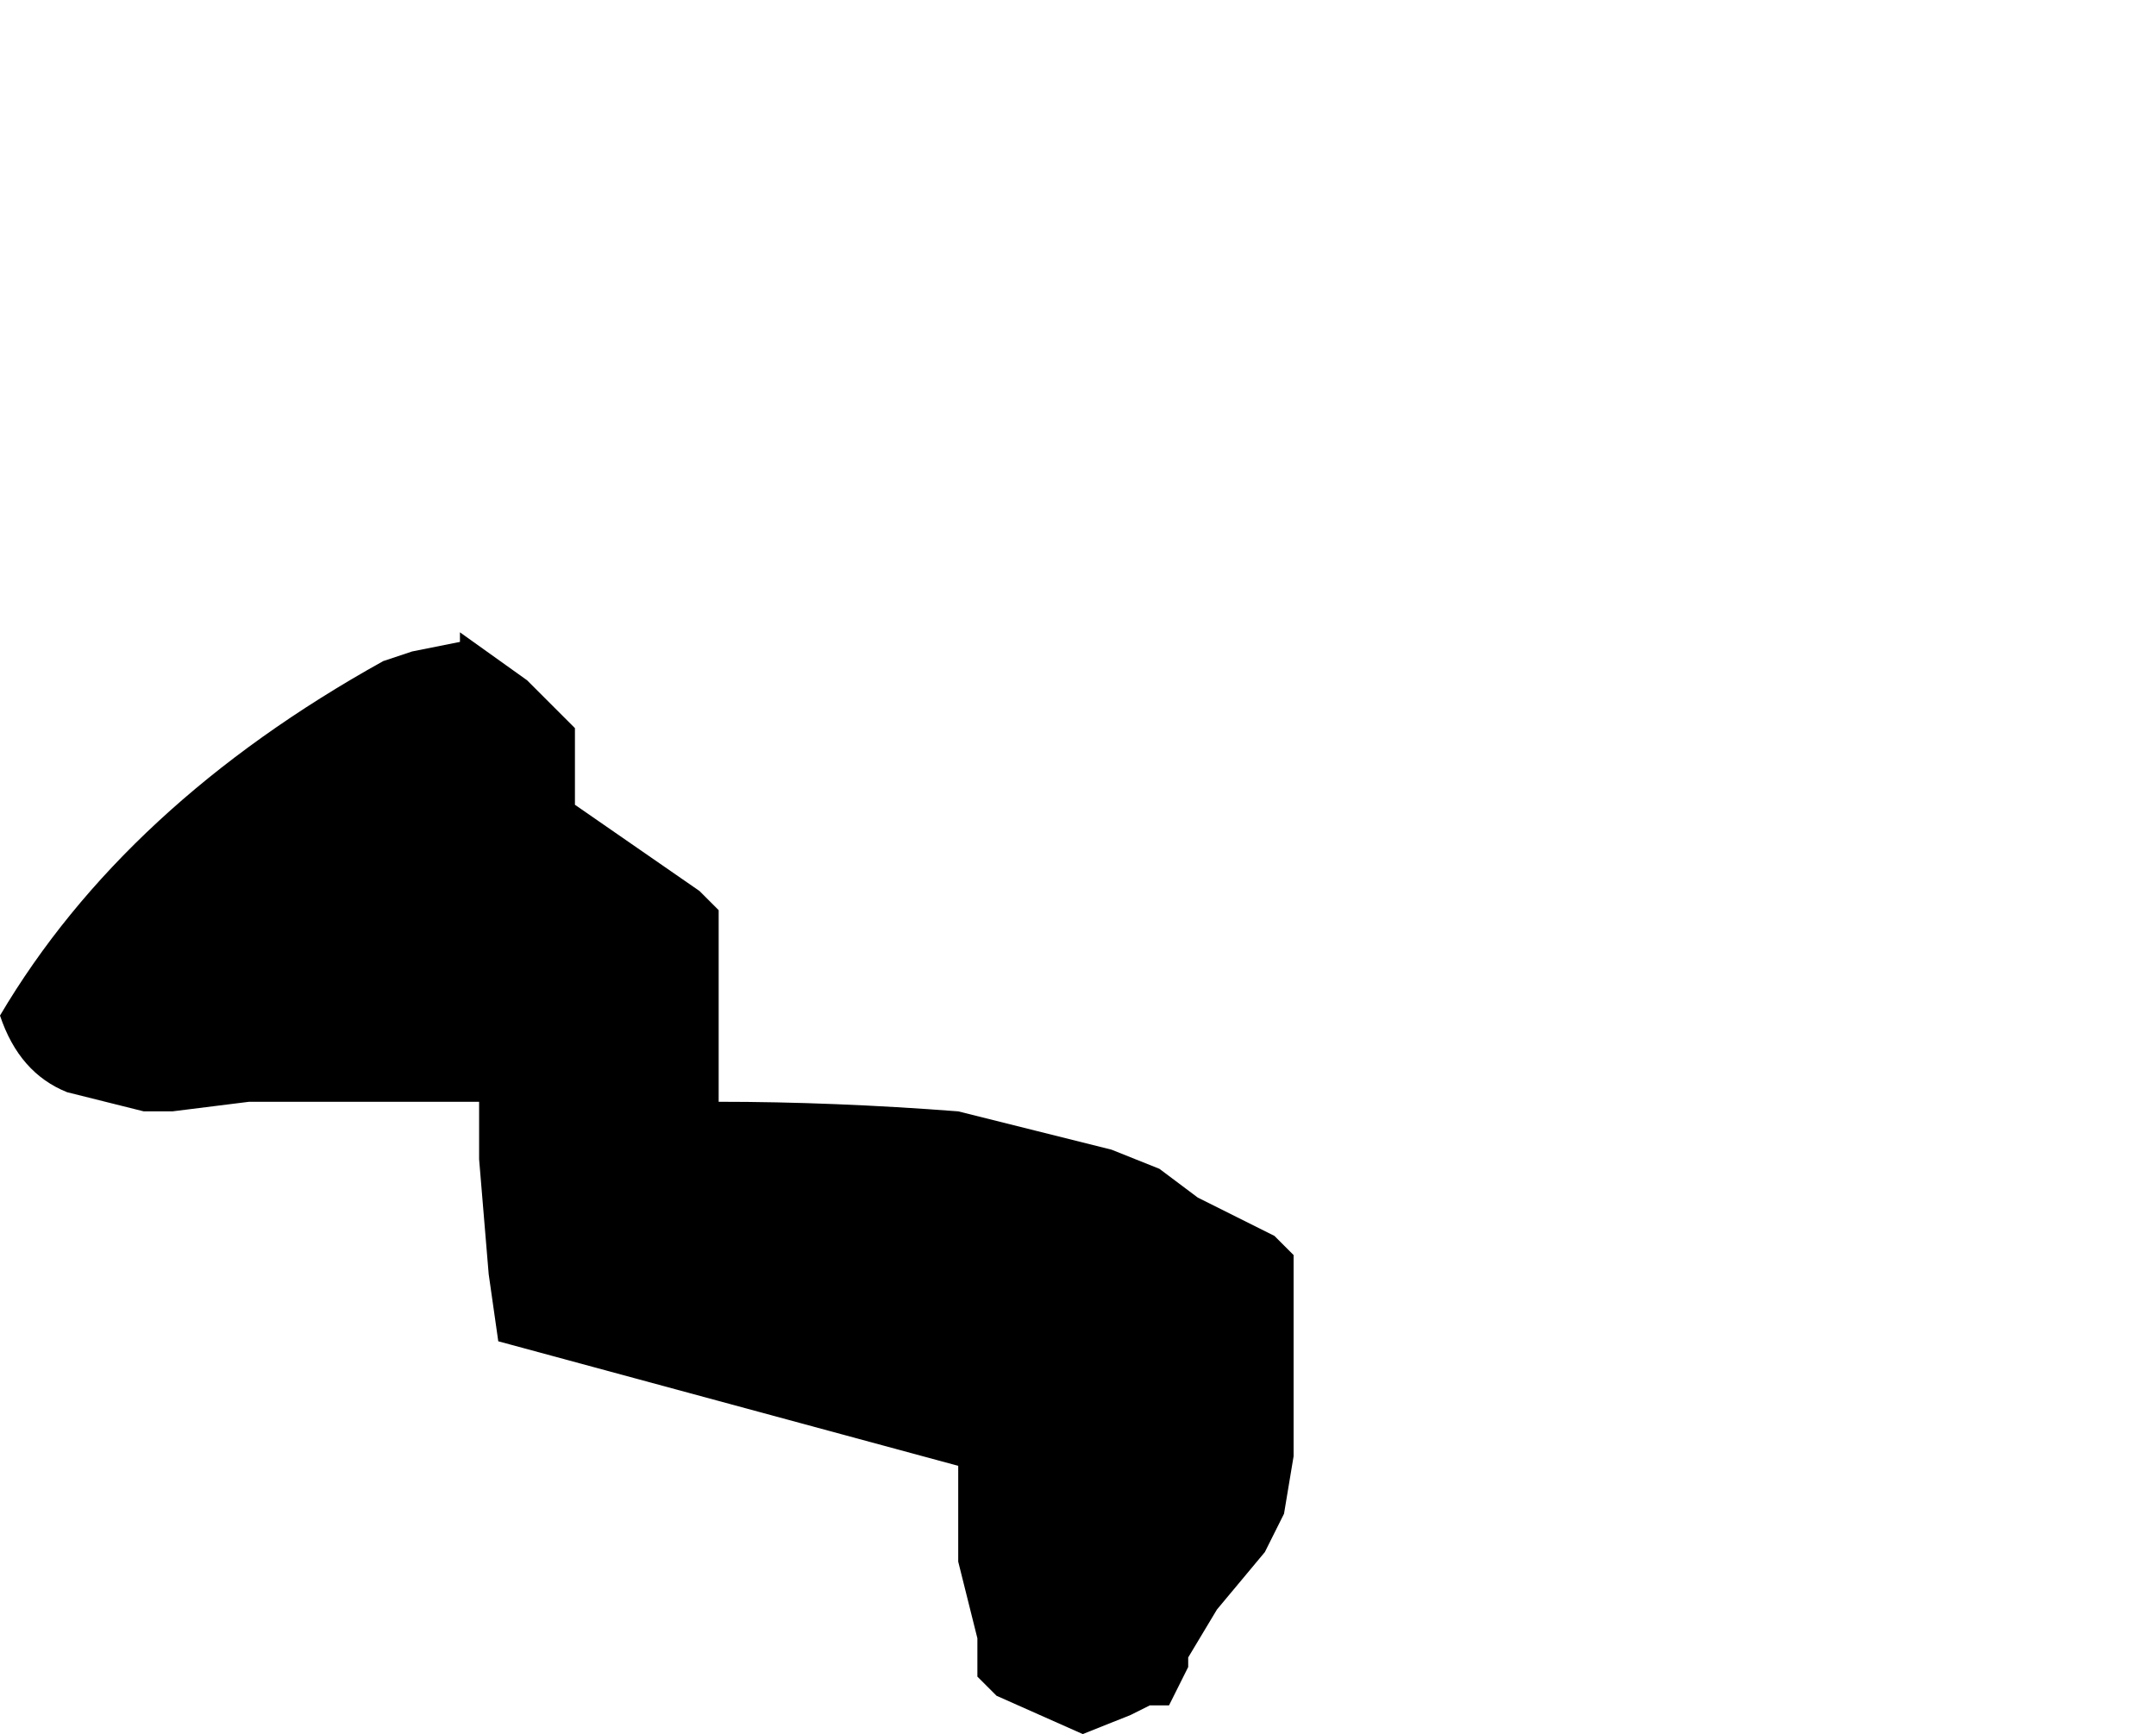 <?xml version="1.0" encoding="UTF-8" standalone="no"?>
<svg xmlns:xlink="http://www.w3.org/1999/xlink" height="9.05px" width="11.25px" xmlns="http://www.w3.org/2000/svg">
  <g transform="matrix(1.0, 0.0, 0.0, 1.0, -22.1, 14.45)">
    <path d="M22.1 -9.15 L22.1 -9.15 Q22.2 -8.85 22.45 -8.75 L22.85 -8.65 23.0 -8.65 23.4 -8.7 23.6 -8.7 24.6 -8.7 24.6 -8.4 24.65 -7.8 24.7 -7.45 27.1 -6.8 27.1 -6.45 27.1 -6.3 27.15 -6.1 27.2 -5.9 27.2 -5.7 27.3 -5.6 27.75 -5.4 28.0 -5.5 28.1 -5.55 28.2 -5.55 28.25 -5.65 28.3 -5.75 28.3 -5.8 28.45 -6.05 28.7 -6.35 28.8 -6.55 28.8 -6.55 28.85 -6.85 28.85 -6.95 28.85 -7.35 28.85 -7.55 28.85 -7.9 28.85 -7.9 28.75 -8.0 28.55 -8.1 28.35 -8.2 28.15 -8.35 27.9 -8.45 27.5 -8.55 27.1 -8.65 Q26.45 -8.7 25.85 -8.7 L25.85 -8.85 25.85 -9.05 25.85 -9.15 25.85 -9.25 25.85 -9.65 25.85 -9.7 25.75 -9.8 25.1 -10.25 25.1 -10.45 25.1 -10.65 24.95 -10.8 24.95 -10.8 24.85 -10.9 24.5 -11.15 24.5 -11.1 24.25 -11.05 24.1 -11.0 24.1 -11.0 Q22.75 -10.25 22.1 -9.15" fill="#000000" fill-rule="evenodd" stroke="none">
      <animate attributeName="fill" dur="2s" repeatCount="indefinite" values="#000000;#000001"/>
      <animate attributeName="fill-opacity" dur="2s" repeatCount="indefinite" values="1.0;1.0"/>
      <animate attributeName="d" dur="2s" repeatCount="indefinite" values="M22.1 -9.15 L22.1 -9.15 Q22.2 -8.85 22.45 -8.75 L22.85 -8.65 23.0 -8.65 23.4 -8.7 23.6 -8.7 24.6 -8.7 24.6 -8.4 24.65 -7.8 24.7 -7.45 27.1 -6.8 27.1 -6.45 27.1 -6.3 27.15 -6.1 27.2 -5.9 27.2 -5.7 27.3 -5.6 27.75 -5.4 28.0 -5.5 28.1 -5.55 28.2 -5.55 28.25 -5.65 28.3 -5.75 28.3 -5.8 28.45 -6.05 28.7 -6.35 28.8 -6.55 28.8 -6.55 28.85 -6.85 28.85 -6.95 28.85 -7.35 28.85 -7.55 28.85 -7.9 28.85 -7.9 28.75 -8.0 28.55 -8.1 28.35 -8.2 28.15 -8.35 27.9 -8.45 27.5 -8.55 27.1 -8.65 Q26.45 -8.7 25.85 -8.7 L25.85 -8.85 25.85 -9.05 25.85 -9.15 25.85 -9.25 25.85 -9.65 25.85 -9.7 25.75 -9.8 25.1 -10.25 25.1 -10.45 25.1 -10.65 24.95 -10.8 24.95 -10.8 24.85 -10.9 24.5 -11.15 24.5 -11.1 24.25 -11.05 24.1 -11.0 24.1 -11.0 Q22.75 -10.25 22.1 -9.15;M27.6 -12.65 L27.9 -12.4 Q28.1 -12.25 28.25 -12.15 L28.6 -12.3 28.8 -12.45 29.0 -12.3 28.85 -12.15 28.1 -11.5 27.85 -11.2 27.6 -10.65 28.1 -10.35 30.55 -10.25 31.0 -10.4 31.1 -10.4 31.1 -10.2 31.1 -10.0 31.15 -9.75 31.25 -9.65 31.7 -9.25 32.0 -9.15 32.15 -9.2 32.25 -9.2 32.35 -9.2 32.45 -9.3 32.45 -9.3 32.55 -9.5 32.6 -9.9 32.6 -10.05 32.7 -10.05 33.0 -10.3 33.1 -10.4 33.35 -10.65 33.35 -10.8 33.3 -11.2 33.25 -11.4 33.0 -11.6 32.85 -11.75 32.85 -11.95 32.85 -12.15 32.55 -12.45 32.25 -12.65 31.85 -12.55 Q31.15 -12.4 30.7 -11.85 L30.6 -11.75 30.45 -11.75 30.15 -11.75 30.2 -11.8 30.35 -12.1 30.35 -12.2 30.35 -12.2 30.85 -13.0 31.05 -13.3 31.2 -13.5 31.35 -13.7 31.35 -13.7 31.35 -13.85 31.05 -14.25 30.95 -14.3 30.7 -14.4 30.35 -14.4 30.25 -14.4 Q28.4 -14.05 27.6 -12.65"/>
    </path>
    <path d="M22.1 -9.15 Q22.75 -10.25 24.1 -11.0 L24.1 -11.0 24.25 -11.05 24.5 -11.1 24.5 -11.15 24.85 -10.9 24.95 -10.8 24.95 -10.8 25.1 -10.65 25.1 -10.45 25.1 -10.25 25.75 -9.8 25.85 -9.7 25.85 -9.65 25.85 -9.25 25.85 -9.15 25.85 -9.05 25.85 -8.85 25.85 -8.7 Q26.45 -8.7 27.1 -8.65 L27.5 -8.55 27.9 -8.45 28.15 -8.35 28.35 -8.2 28.55 -8.1 28.75 -8.0 28.85 -7.9 28.85 -7.9 28.85 -7.55 28.85 -7.35 28.85 -6.95 28.85 -6.85 28.8 -6.55 28.8 -6.55 28.7 -6.35 28.45 -6.05 28.3 -5.8 28.3 -5.75 28.25 -5.65 28.2 -5.55 28.1 -5.55 28.0 -5.5 27.75 -5.4 27.3 -5.6 27.2 -5.7 27.2 -5.9 27.15 -6.1 27.1 -6.3 27.1 -6.45 27.1 -6.8 24.7 -7.45 24.65 -7.8 24.6 -8.4 24.6 -8.7 23.6 -8.7 23.4 -8.7 23.0 -8.65 22.85 -8.65 22.45 -8.75 Q22.2 -8.85 22.1 -9.15 L22.1 -9.15" fill="none" stroke="#000000" stroke-linecap="round" stroke-linejoin="round" stroke-opacity="0.0" stroke-width="1.0">
      <animate attributeName="stroke" dur="2s" repeatCount="indefinite" values="#000000;#000001"/>
      <animate attributeName="stroke-width" dur="2s" repeatCount="indefinite" values="0.0;0.0"/>
      <animate attributeName="fill-opacity" dur="2s" repeatCount="indefinite" values="0.0;0.0"/>
      <animate attributeName="d" dur="2s" repeatCount="indefinite" values="M22.1 -9.15 Q22.75 -10.25 24.1 -11.0 L24.1 -11.0 24.25 -11.05 24.5 -11.1 24.5 -11.15 24.85 -10.9 24.95 -10.8 24.95 -10.8 25.1 -10.65 25.1 -10.45 25.1 -10.25 25.75 -9.8 25.85 -9.7 25.85 -9.65 25.85 -9.25 25.85 -9.15 25.85 -9.05 25.85 -8.85 25.85 -8.7 Q26.45 -8.7 27.1 -8.65 L27.5 -8.55 27.9 -8.45 28.15 -8.35 28.35 -8.2 28.55 -8.1 28.75 -8.0 28.85 -7.9 28.85 -7.9 28.85 -7.55 28.85 -7.35 28.85 -6.95 28.85 -6.85 28.8 -6.55 28.8 -6.55 28.7 -6.35 28.45 -6.05 28.3 -5.8 28.3 -5.75 28.25 -5.65 28.2 -5.55 28.1 -5.55 28.0 -5.5 27.75 -5.4 27.3 -5.6 27.2 -5.7 27.2 -5.9 27.15 -6.1 27.1 -6.3 27.1 -6.45 27.1 -6.8 24.7 -7.45 24.65 -7.8 24.6 -8.4 24.6 -8.7 23.6 -8.7 23.4 -8.7 23.0 -8.65 22.85 -8.65 22.45 -8.75 Q22.2 -8.85 22.1 -9.15 L22.1 -9.15;M27.6 -12.65 Q28.4 -14.05 30.25 -14.4 L30.35 -14.4 30.7 -14.4 30.95 -14.3 31.05 -14.25 31.35 -13.85 31.35 -13.7 31.35 -13.7 31.2 -13.5 31.05 -13.3 30.85 -13.0 30.35 -12.2 30.35 -12.2 30.35 -12.1 30.2 -11.8 30.15 -11.75 30.45 -11.75 30.6 -11.75 30.7 -11.85 Q31.15 -12.4 31.85 -12.55 L32.25 -12.65 32.55 -12.45 32.85 -12.15 32.85 -11.95 32.85 -11.75 33.0 -11.6 33.25 -11.4 33.3 -11.2 33.35 -10.8 33.35 -10.65 33.1 -10.4 33.0 -10.3 32.7 -10.05 32.6 -10.05 32.6 -9.9 32.55 -9.5 32.45 -9.3 32.45 -9.3 32.35 -9.2 32.25 -9.2 32.15 -9.2 32.0 -9.15 31.7 -9.25 31.25 -9.65 31.15 -9.75 31.1 -10.0 31.1 -10.2 31.1 -10.4 31.0 -10.4 30.55 -10.25 28.1 -10.35 27.6 -10.65 27.85 -11.2 28.1 -11.5 28.85 -12.15 29.0 -12.3 28.8 -12.45 28.6 -12.3 28.25 -12.15 Q28.1 -12.25 27.9 -12.4 L27.6 -12.65"/>
    </path>
  </g>
</svg>
